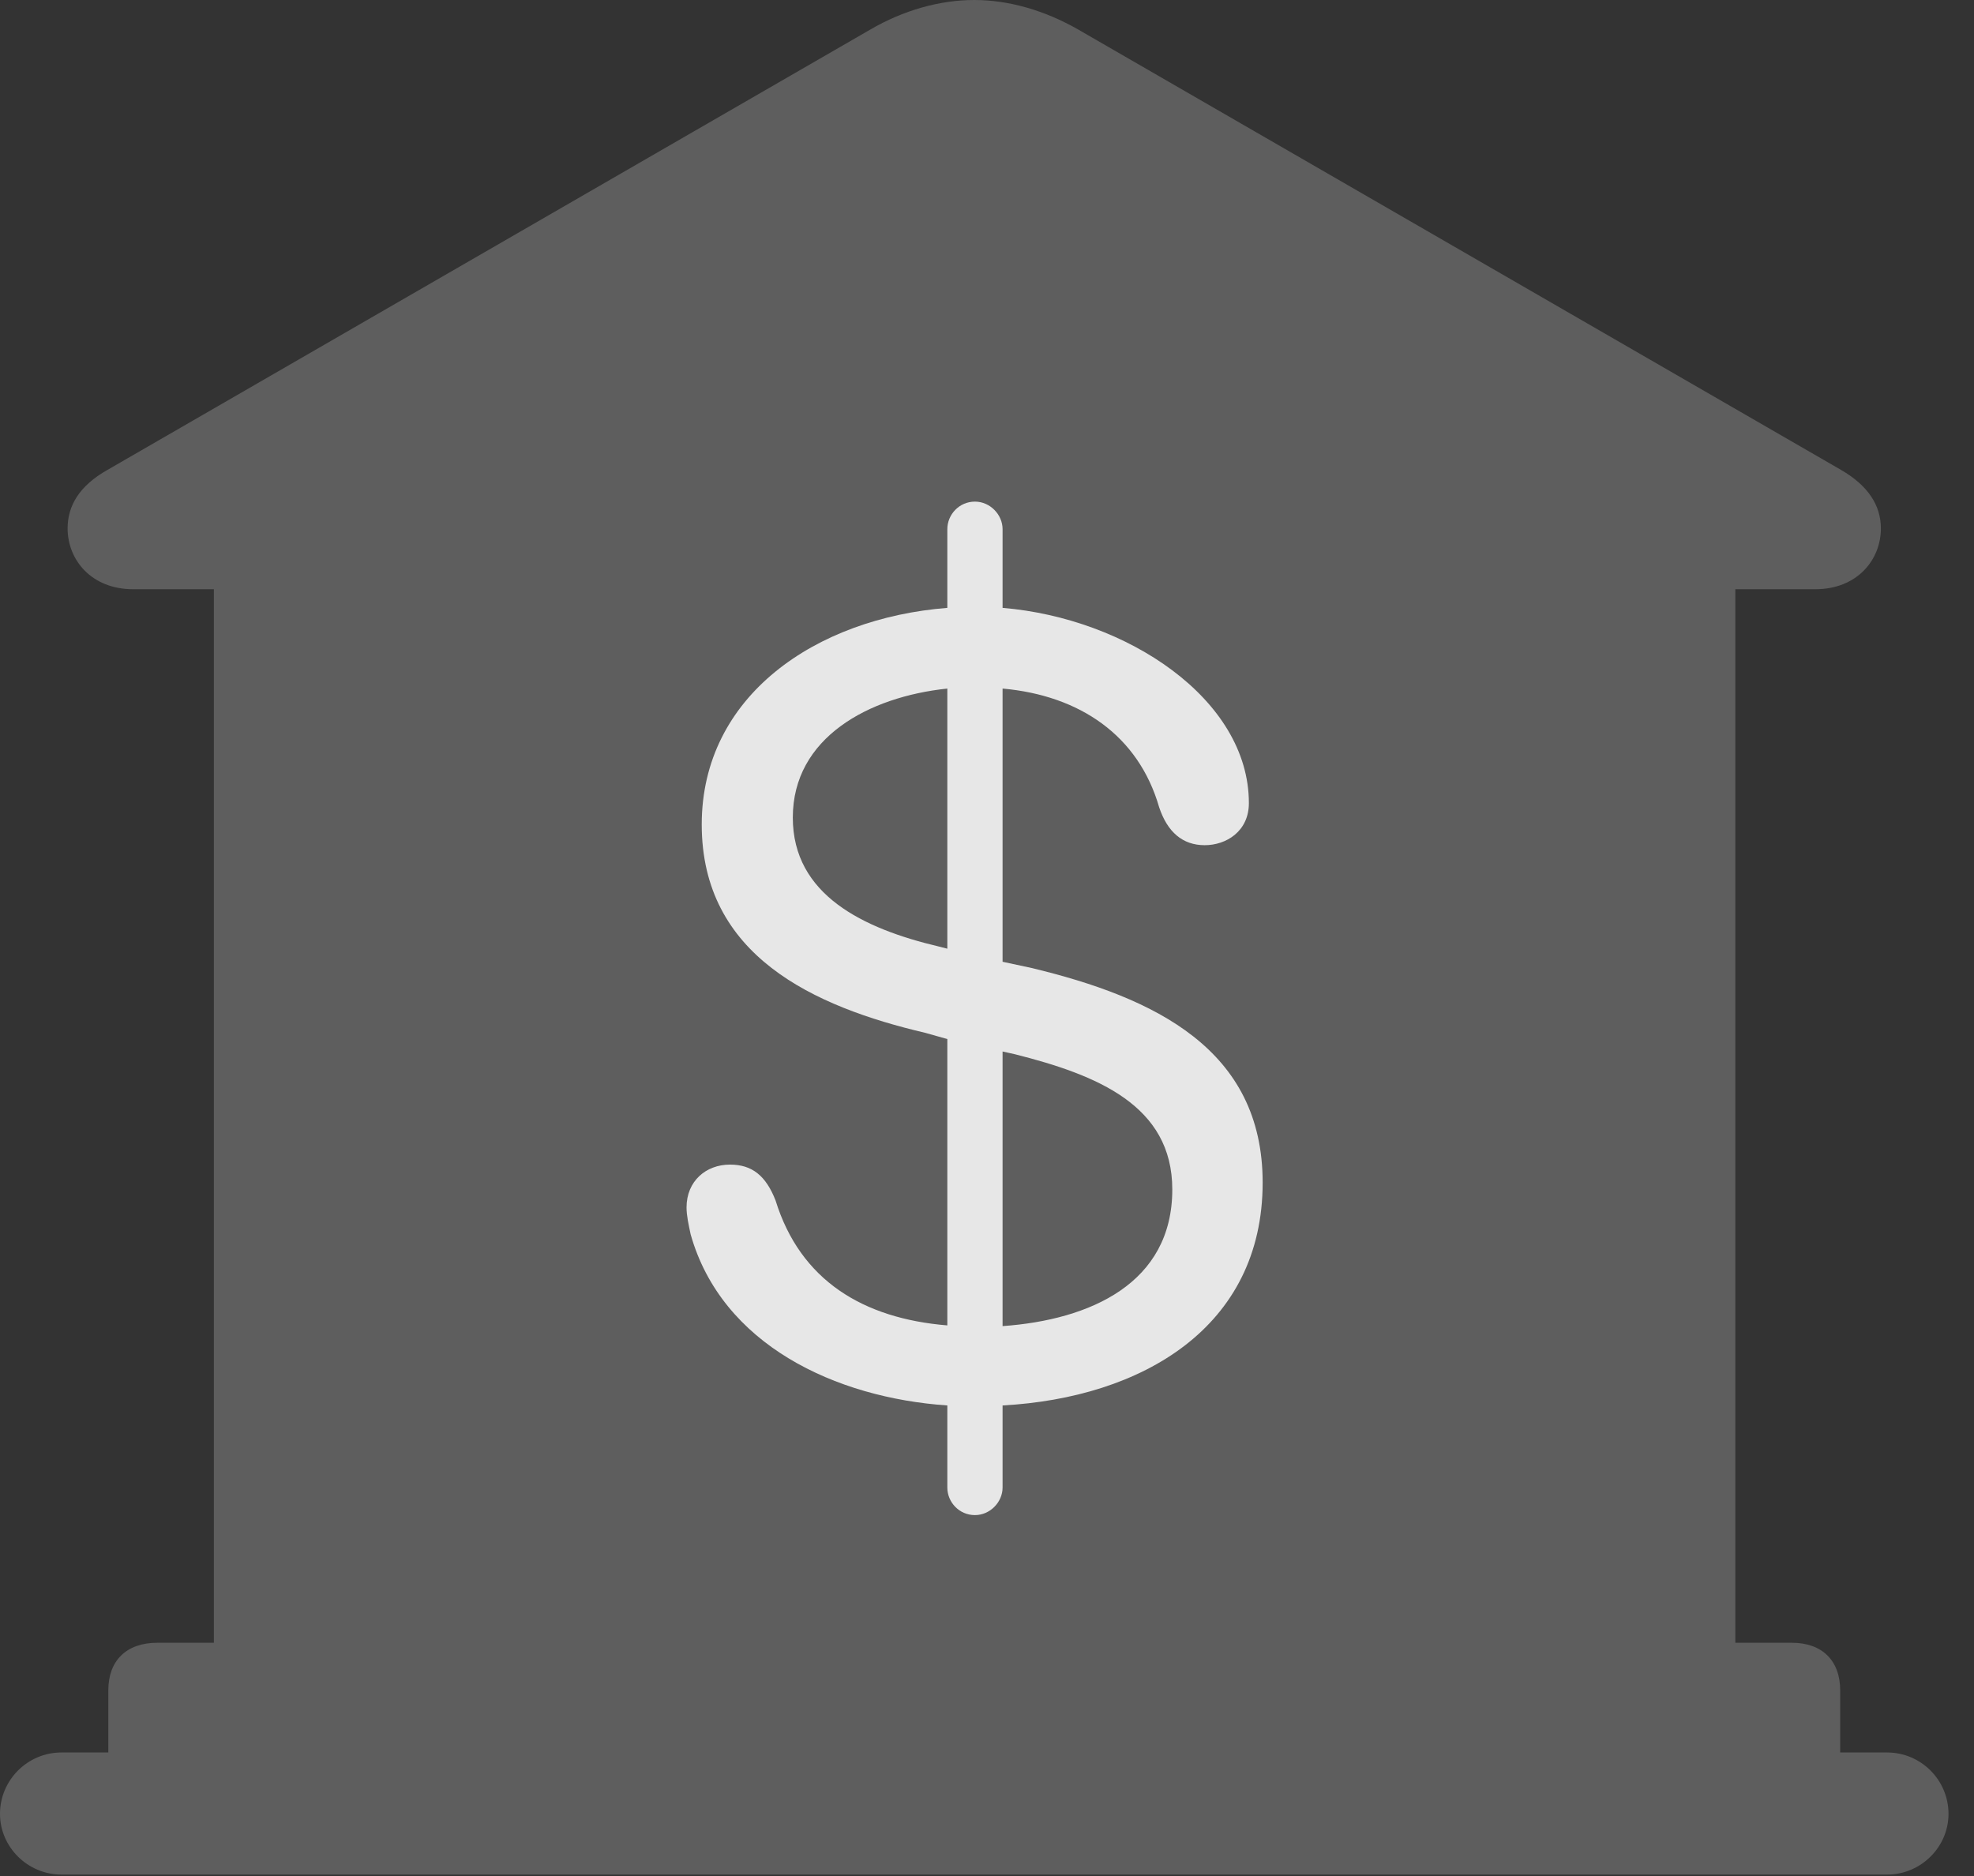 <?xml version="1.0" encoding="UTF-8"?>
<!--Generator: Apple Native CoreSVG 341-->
<!DOCTYPE svg
PUBLIC "-//W3C//DTD SVG 1.1//EN"
       "http://www.w3.org/Graphics/SVG/1.1/DTD/svg11.dtd">
<svg version="1.1" xmlns="http://www.w3.org/2000/svg" xmlns:xlink="http://www.w3.org/1999/xlink" viewBox="0 0 27.939 26.553">
 <rect x="0" y="0" width="27.939" height="26.553" fill="#333333" stroke="none"/>
 <g>
  <rect height="26.553" opacity="0" width="27.939" x="0" y="0"/>
  <path d="M1.533 25.322L26.045 25.322L26.045 23.926C26.045 23.506 25.791 23.252 25.361 23.252L24.561 23.252L24.561 8.34L25.693 8.34C26.289 8.34 26.621 7.92 26.621 7.48C26.621 7.158 26.445 6.875 26.055 6.65L15.264 0.42C14.785 0.146 14.277 0 13.789 0C13.301 0 12.783 0.146 12.315 0.42L1.523 6.65C1.123 6.875 0.957 7.158 0.957 7.48C0.957 7.92 1.289 8.34 1.885 8.34L3.027 8.34L3.027 23.252L2.227 23.252C1.787 23.252 1.533 23.506 1.533 23.926ZM0.869 26.533L26.709 26.533C27.188 26.533 27.578 26.143 27.578 25.674C27.578 25.195 27.188 24.805 26.709 24.805L0.869 24.805C0.391 24.805 0 25.195 0 25.674C0 26.143 0.391 26.533 0.869 26.533Z" fill="white" fill-opacity="0.212"/>
  <path d="M13.799 21.445C13.574 21.445 13.408 21.26 13.408 21.055L13.408 19.893C11.826 19.785 10.215 19.033 9.775 17.471C9.746 17.334 9.717 17.207 9.717 17.09C9.717 16.719 9.99 16.484 10.332 16.484C10.645 16.484 10.84 16.641 10.977 16.992C11.328 18.125 12.217 18.662 13.408 18.76L13.408 14.707L13.096 14.619C11.514 14.248 9.932 13.525 9.932 11.67C9.932 9.844 11.553 8.75 13.408 8.604L13.408 7.49C13.408 7.285 13.574 7.1 13.799 7.1C14.014 7.1 14.19 7.285 14.19 7.49L14.19 8.604C15.947 8.75 17.676 9.893 17.676 11.367C17.676 11.768 17.354 11.963 17.051 11.963C16.738 11.963 16.523 11.777 16.406 11.426C16.113 10.41 15.283 9.844 14.19 9.746L14.19 13.613L14.6 13.701C16.348 14.121 17.871 14.854 17.871 16.738C17.871 18.789 16.162 19.785 14.19 19.893L14.19 21.055C14.19 21.26 14.014 21.445 13.799 21.445ZM11.221 11.572C11.221 12.666 12.217 13.145 13.291 13.398L13.408 13.428L13.408 9.746C12.295 9.863 11.221 10.44 11.221 11.572ZM14.19 18.77C15.43 18.682 16.592 18.164 16.592 16.836C16.592 15.645 15.527 15.215 14.365 14.922L14.19 14.883Z" fill="white" fill-opacity="0.85"/>
 </g>
</svg>
